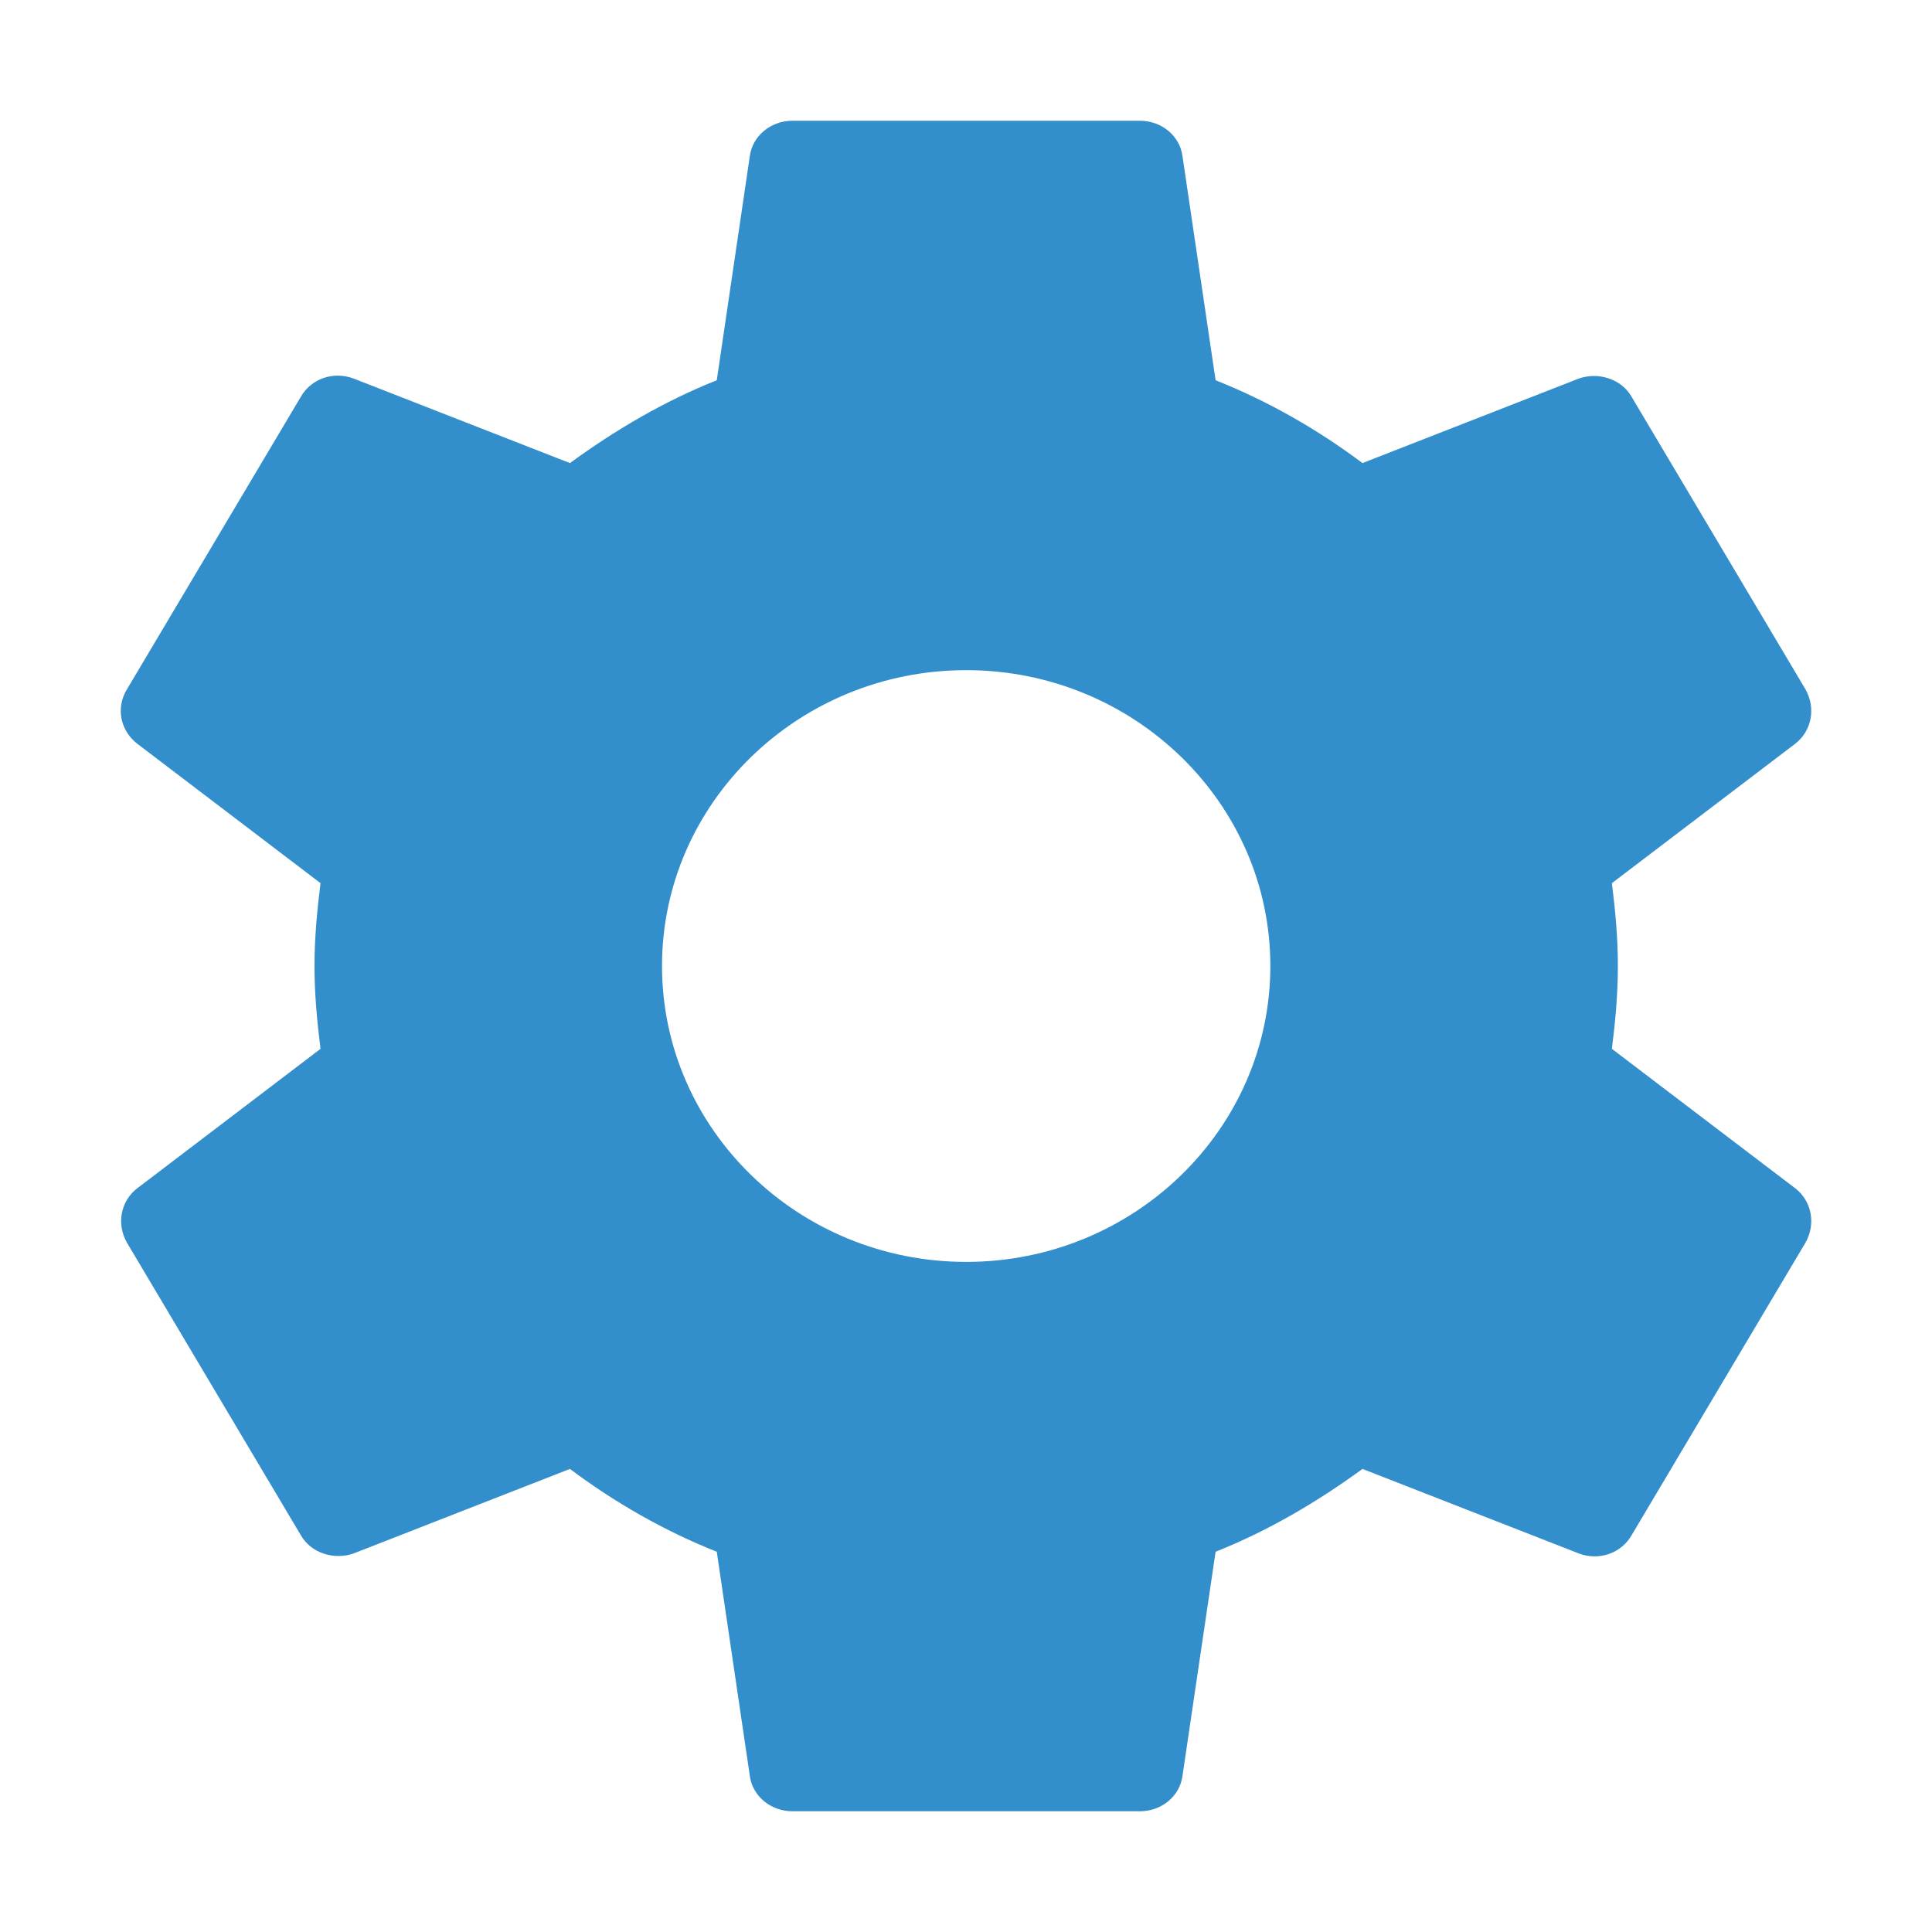 <svg width="32" height="32" viewBox="0 0 32 32" fill="none" xmlns="http://www.w3.org/2000/svg">
<path fill-rule="evenodd" clip-rule="evenodd" d="M16.003 11.1C18.781 11.1 21.041 13.298 21.041 16C21.041 18.703 18.781 20.901 16.003 20.901C13.225 20.901 10.965 18.703 10.965 16C10.965 13.298 13.225 11.1 16.003 11.1ZM5.309 14.628C5.252 15.076 5.209 15.539 5.209 16C5.209 16.462 5.252 16.924 5.309 17.372L2.273 19.682C1.999 19.892 1.927 20.27 2.1 20.578L4.979 25.422C5.151 25.73 5.54 25.842 5.857 25.73L9.44 24.33C10.188 24.89 10.994 25.352 11.872 25.702L12.419 29.412C12.462 29.748 12.765 30 13.124 30H18.882C19.242 30 19.543 29.748 19.586 29.412L20.134 25.702C21.012 25.352 21.818 24.876 22.567 24.33L26.15 25.73C26.481 25.856 26.856 25.73 27.028 25.422L29.907 20.578C30.079 20.27 30.007 19.892 29.735 19.682L26.698 17.372C26.754 16.924 26.797 16.477 26.797 16C26.797 15.524 26.754 15.076 26.698 14.628L29.735 12.318C30.007 12.108 30.079 11.73 29.907 11.422L27.028 6.578C26.856 6.27 26.466 6.158 26.15 6.27L22.567 7.67C21.818 7.11 21.012 6.648 20.134 6.298L19.586 2.588C19.543 2.253 19.242 2 18.882 2H13.124C12.765 2 12.462 2.253 12.419 2.588L11.872 6.298C10.994 6.648 10.188 7.124 9.44 7.67L5.857 6.27C5.526 6.144 5.151 6.27 4.979 6.578L2.1 11.422C1.913 11.73 1.999 12.108 2.273 12.318L5.309 14.628Z" fill="#338ECC"/>
</svg>
